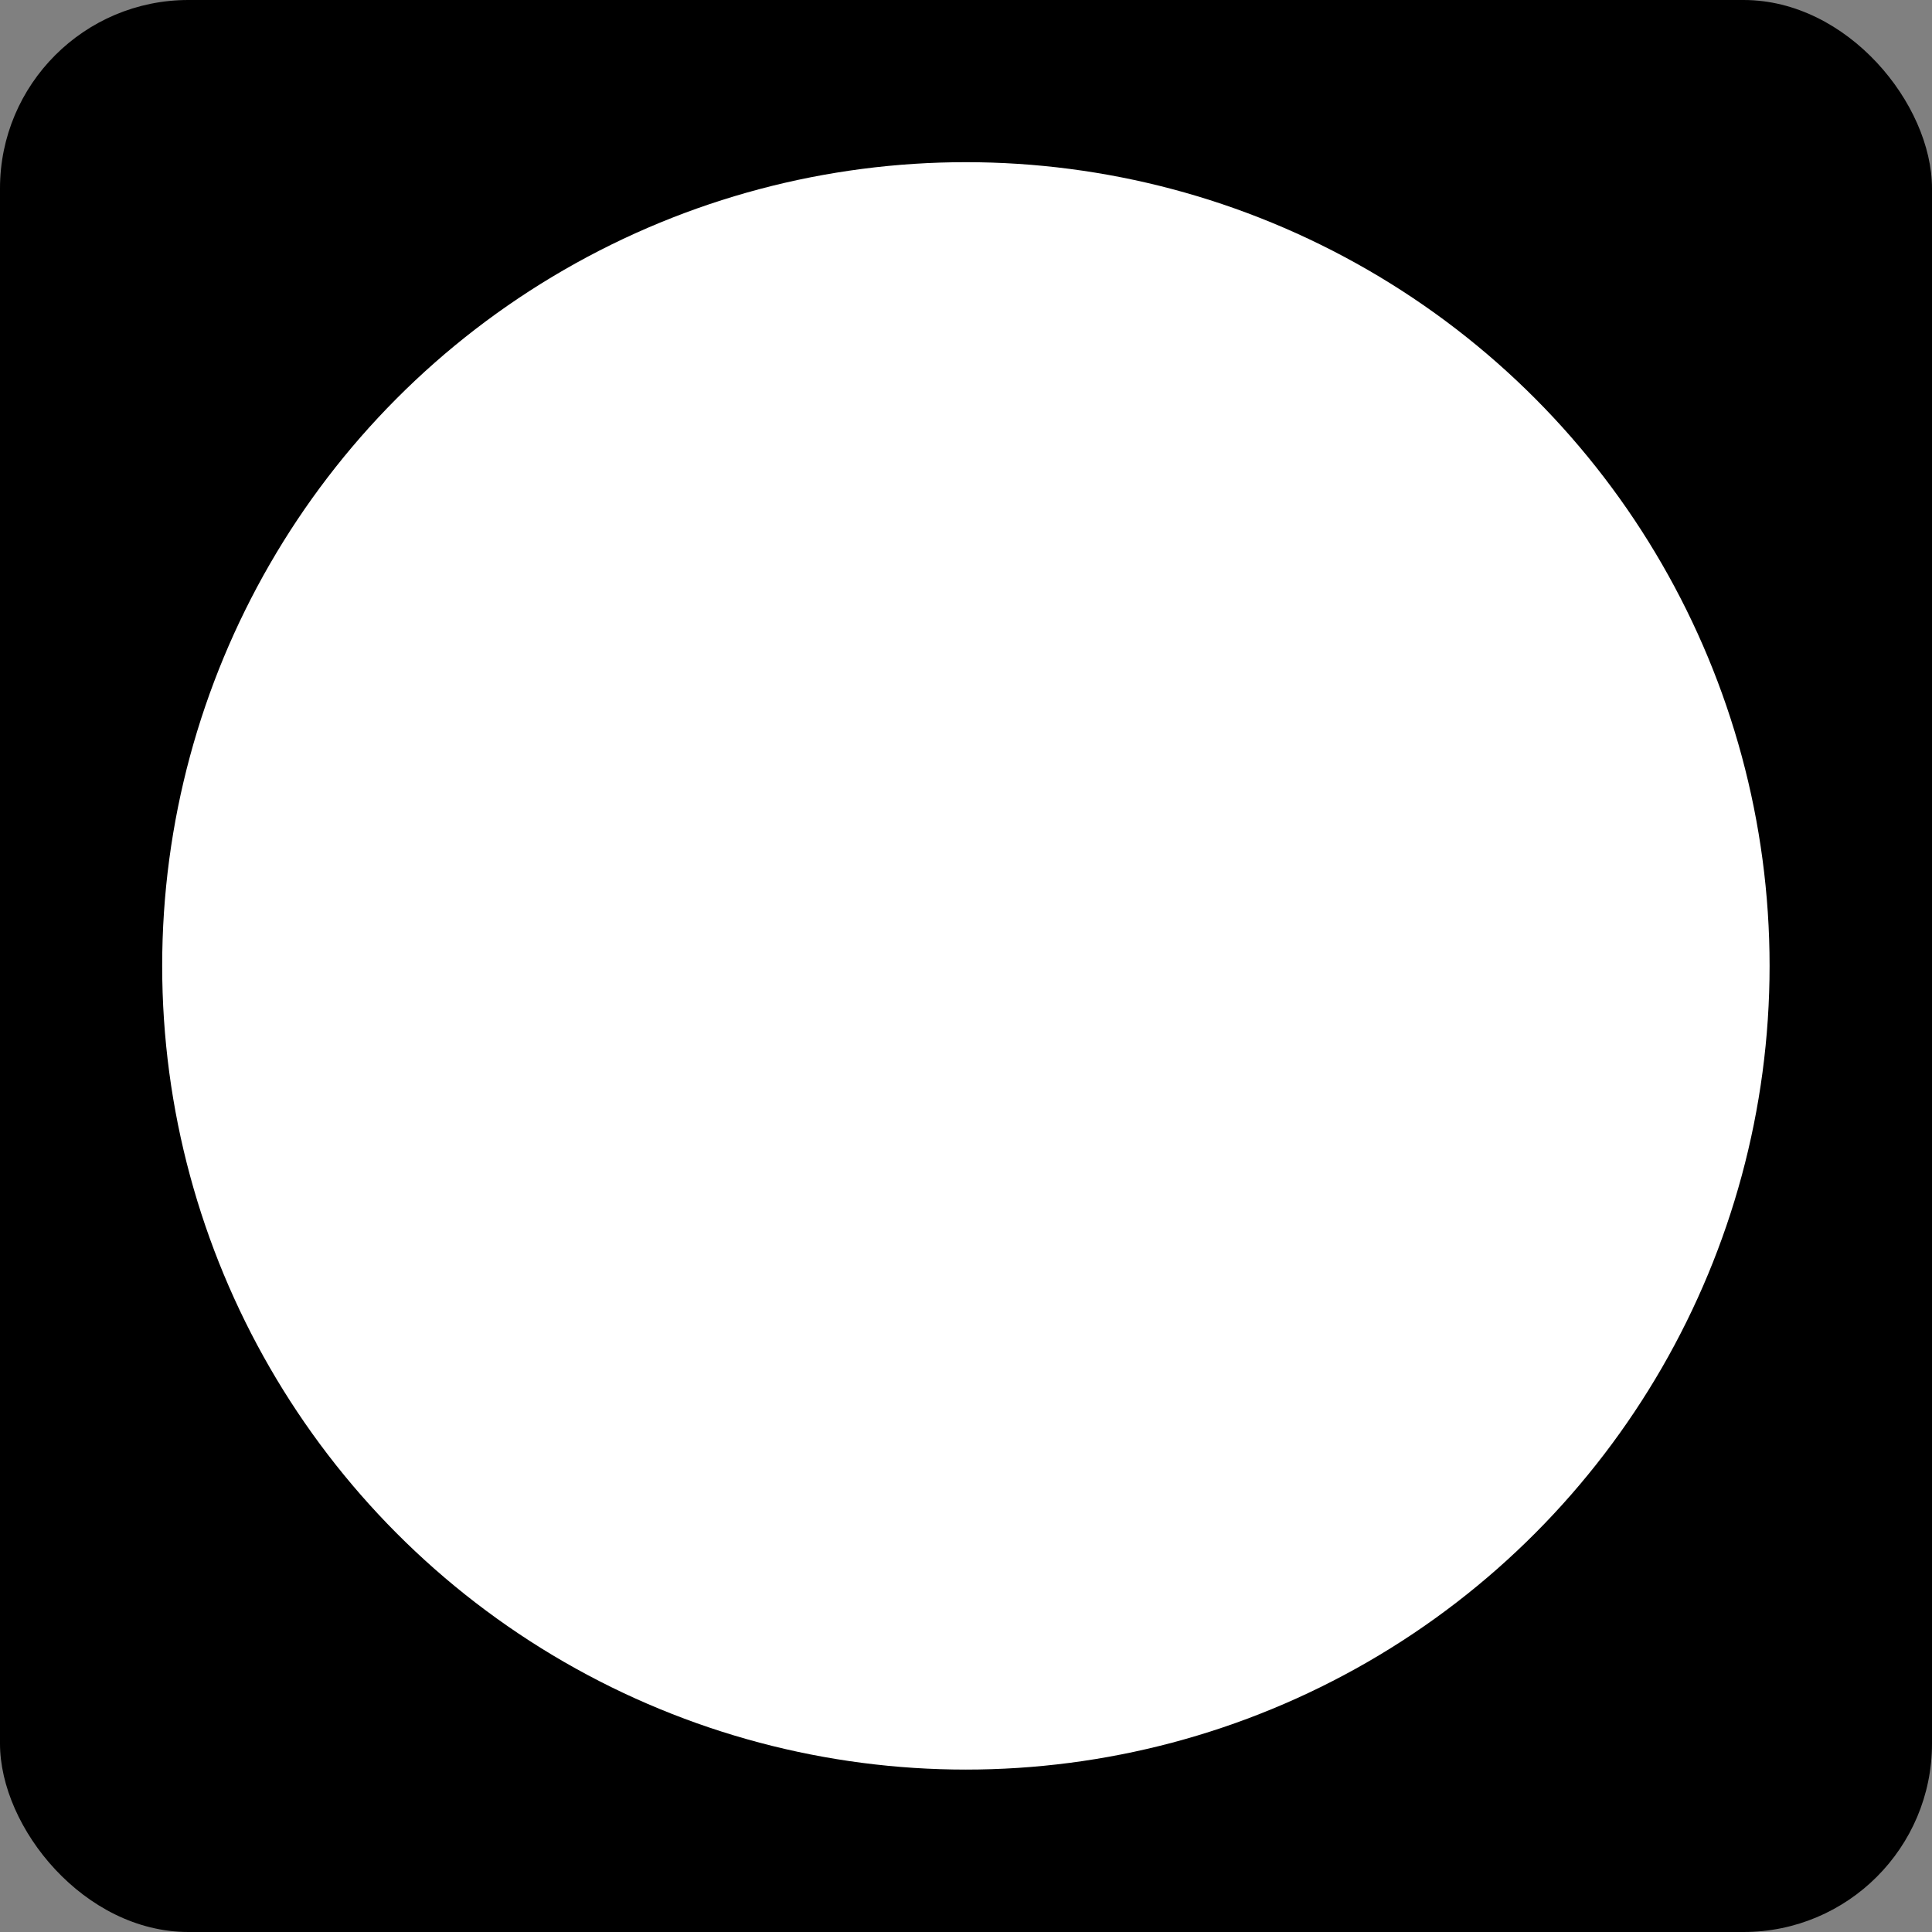<?xml version="1.0" encoding="UTF-8"?>
<svg id="Calque_1" data-name="Calque 1" xmlns="http://www.w3.org/2000/svg" viewBox="0 0 83.15 83.15">
  <rect x="0" y="0" width="83.15" height="83.15" fill="#808080" stroke="none"/>
  <defs>
    <style>
      .cls-1 {
        fill: #fff;
      }
    </style>
  </defs>
  <rect width="83.15" height="83.15" rx="8.11" ry="8.11"/>
  <circle class="cls-1" cx="41.57" cy="41.57" r="34.59"/>
</svg>